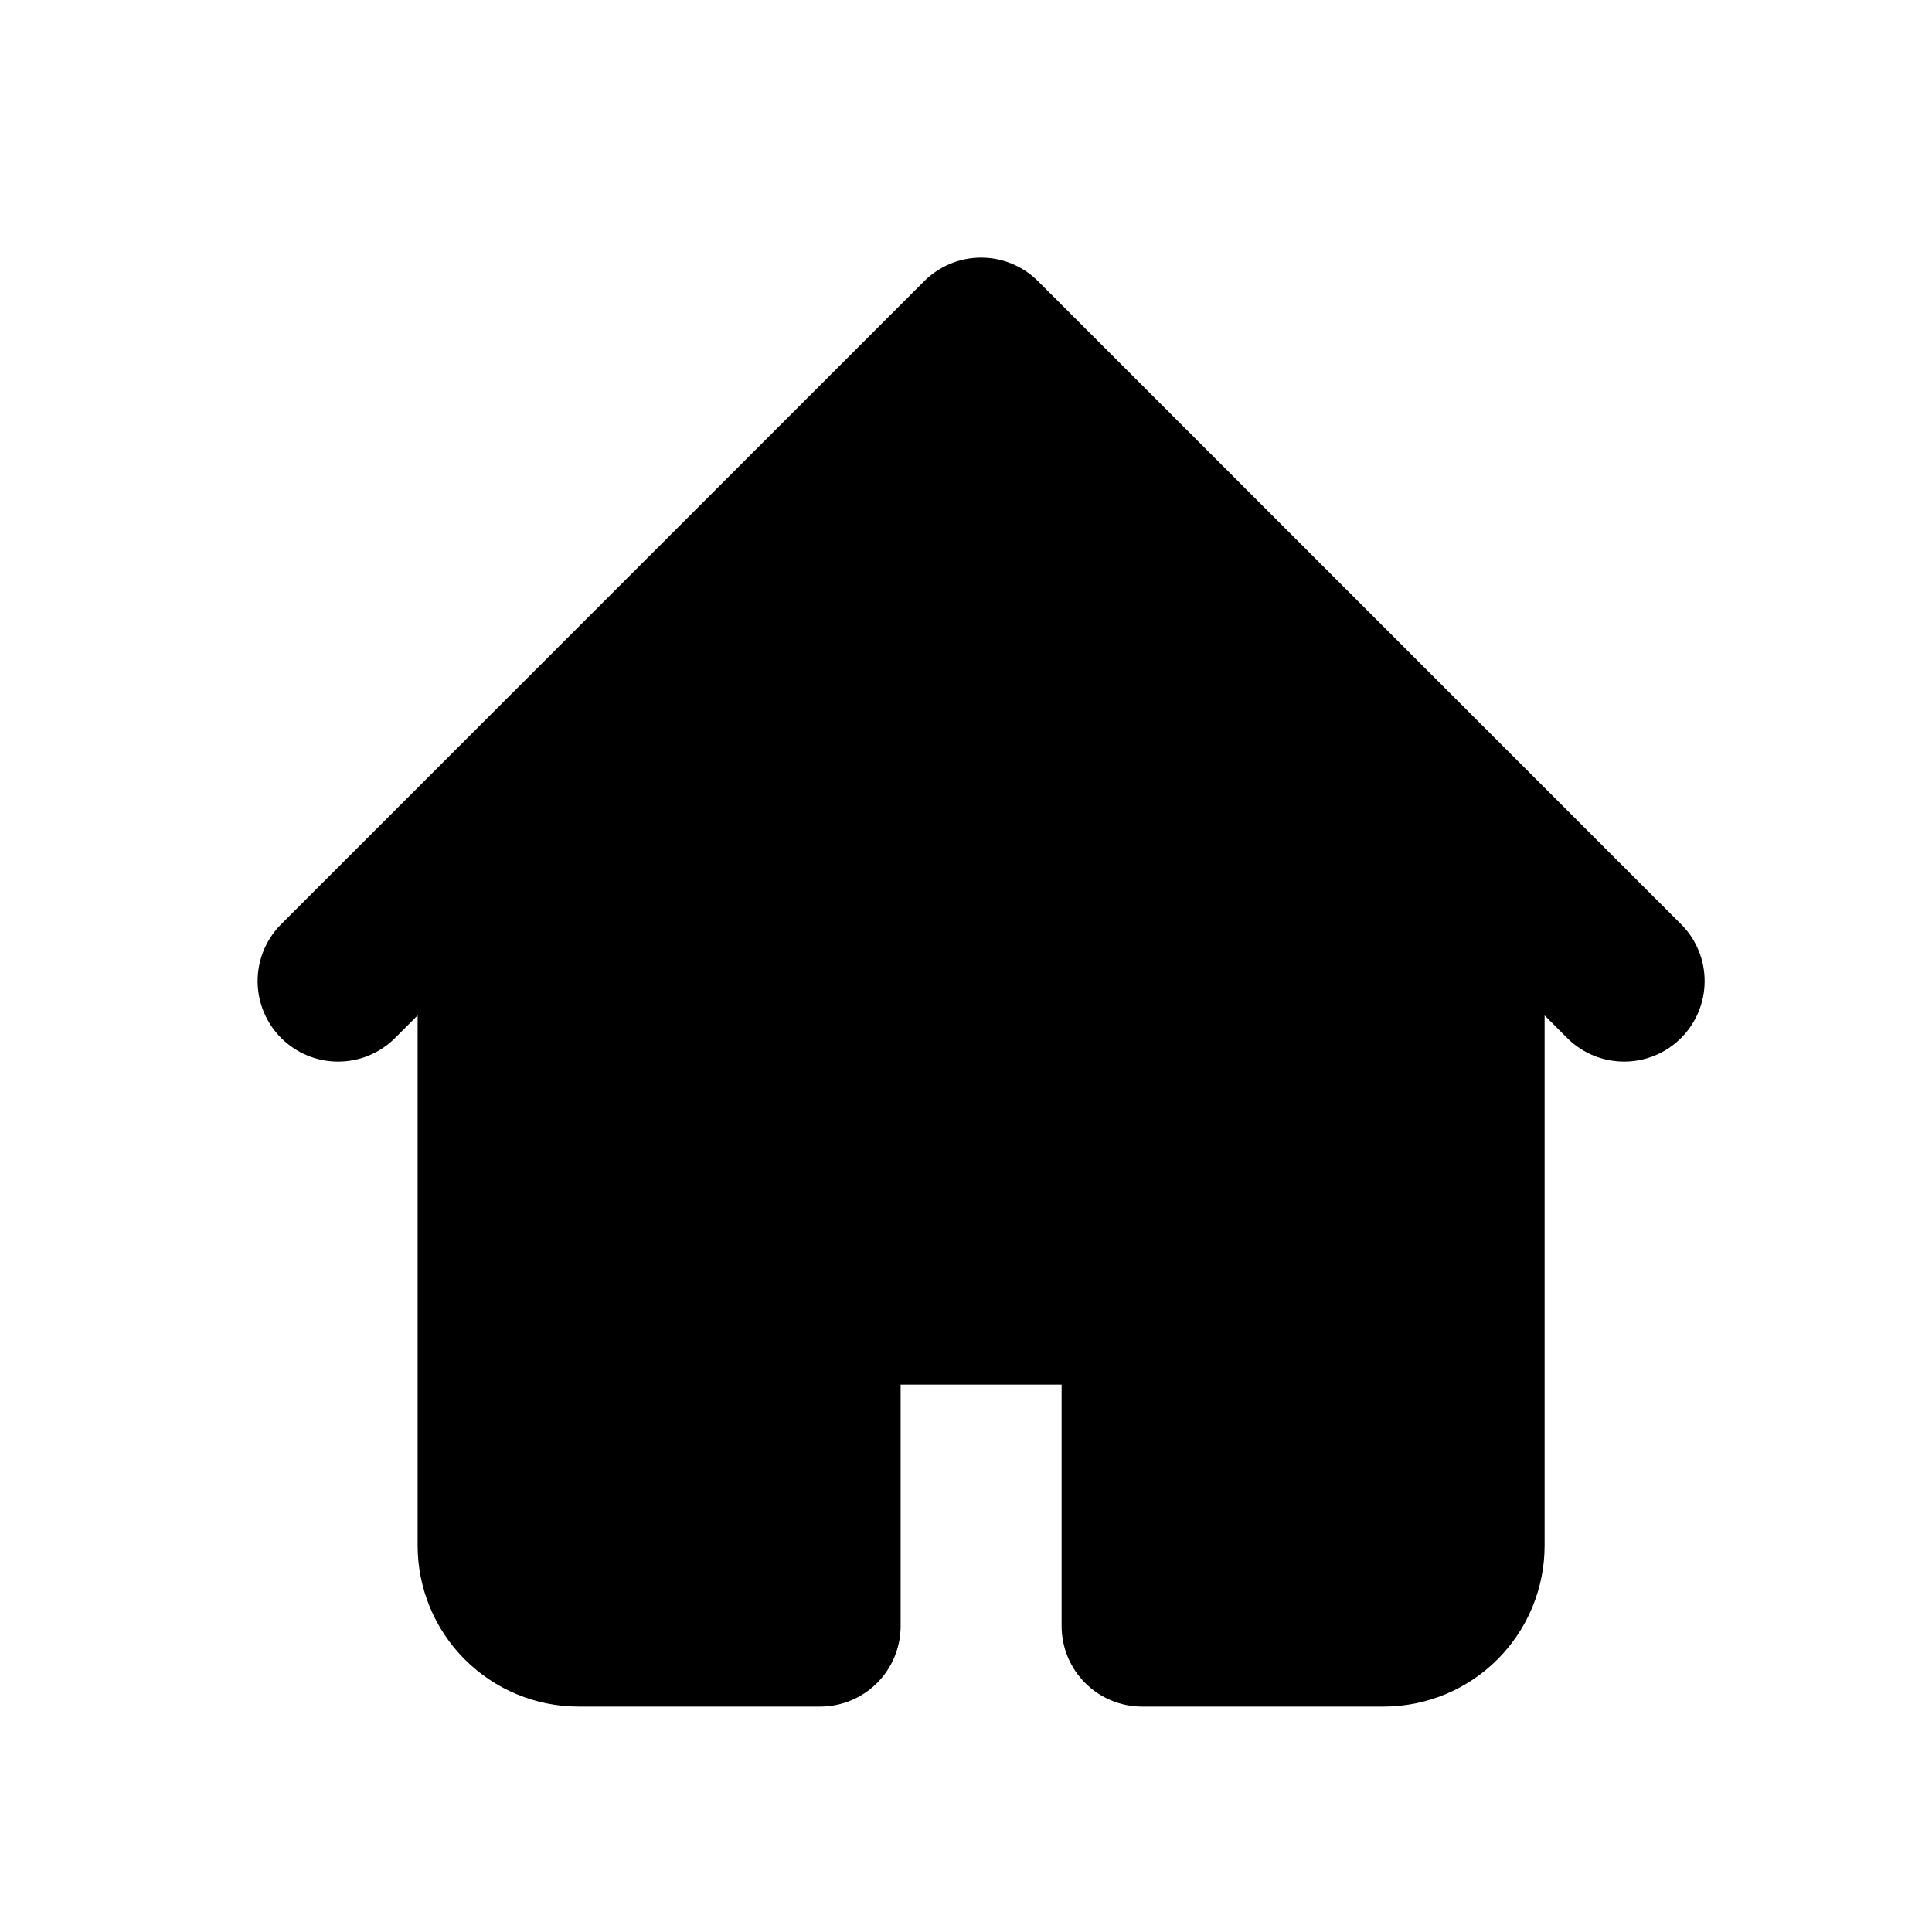 <svg width="80" height="80" viewBox="0 0 80 80" fill="none" xmlns="http://www.w3.org/2000/svg">
<path fill-rule="evenodd" clip-rule="evenodd" d="M38.269 11.643C38.895 11.018 39.742 10.667 40.626 10.667C41.51 10.667 42.358 11.018 42.983 11.643L62.983 31.643L69.649 38.309C70.257 38.938 70.593 39.78 70.585 40.654C70.577 41.528 70.227 42.364 69.609 42.982C68.991 43.6 68.155 43.951 67.281 43.958C66.407 43.966 65.565 43.63 64.936 43.023L63.959 42.046V63.999C63.959 65.767 63.257 67.463 62.007 68.713C60.757 69.964 59.061 70.666 57.293 70.666H47.293C46.409 70.666 45.561 70.315 44.936 69.69C44.311 69.065 43.959 68.217 43.959 67.333V57.333H37.293V67.333C37.293 68.217 36.941 69.065 36.316 69.69C35.691 70.315 34.843 70.666 33.959 70.666H23.959C22.191 70.666 20.496 69.964 19.245 68.713C17.995 67.463 17.293 65.767 17.293 63.999V42.046L16.316 43.023C15.687 43.63 14.845 43.966 13.971 43.958C13.097 43.951 12.261 43.6 11.643 42.982C11.025 42.364 10.675 41.528 10.667 40.654C10.659 39.78 10.995 38.938 11.603 38.309L18.269 31.643L38.269 11.643Z" fill="black"/>
</svg>
